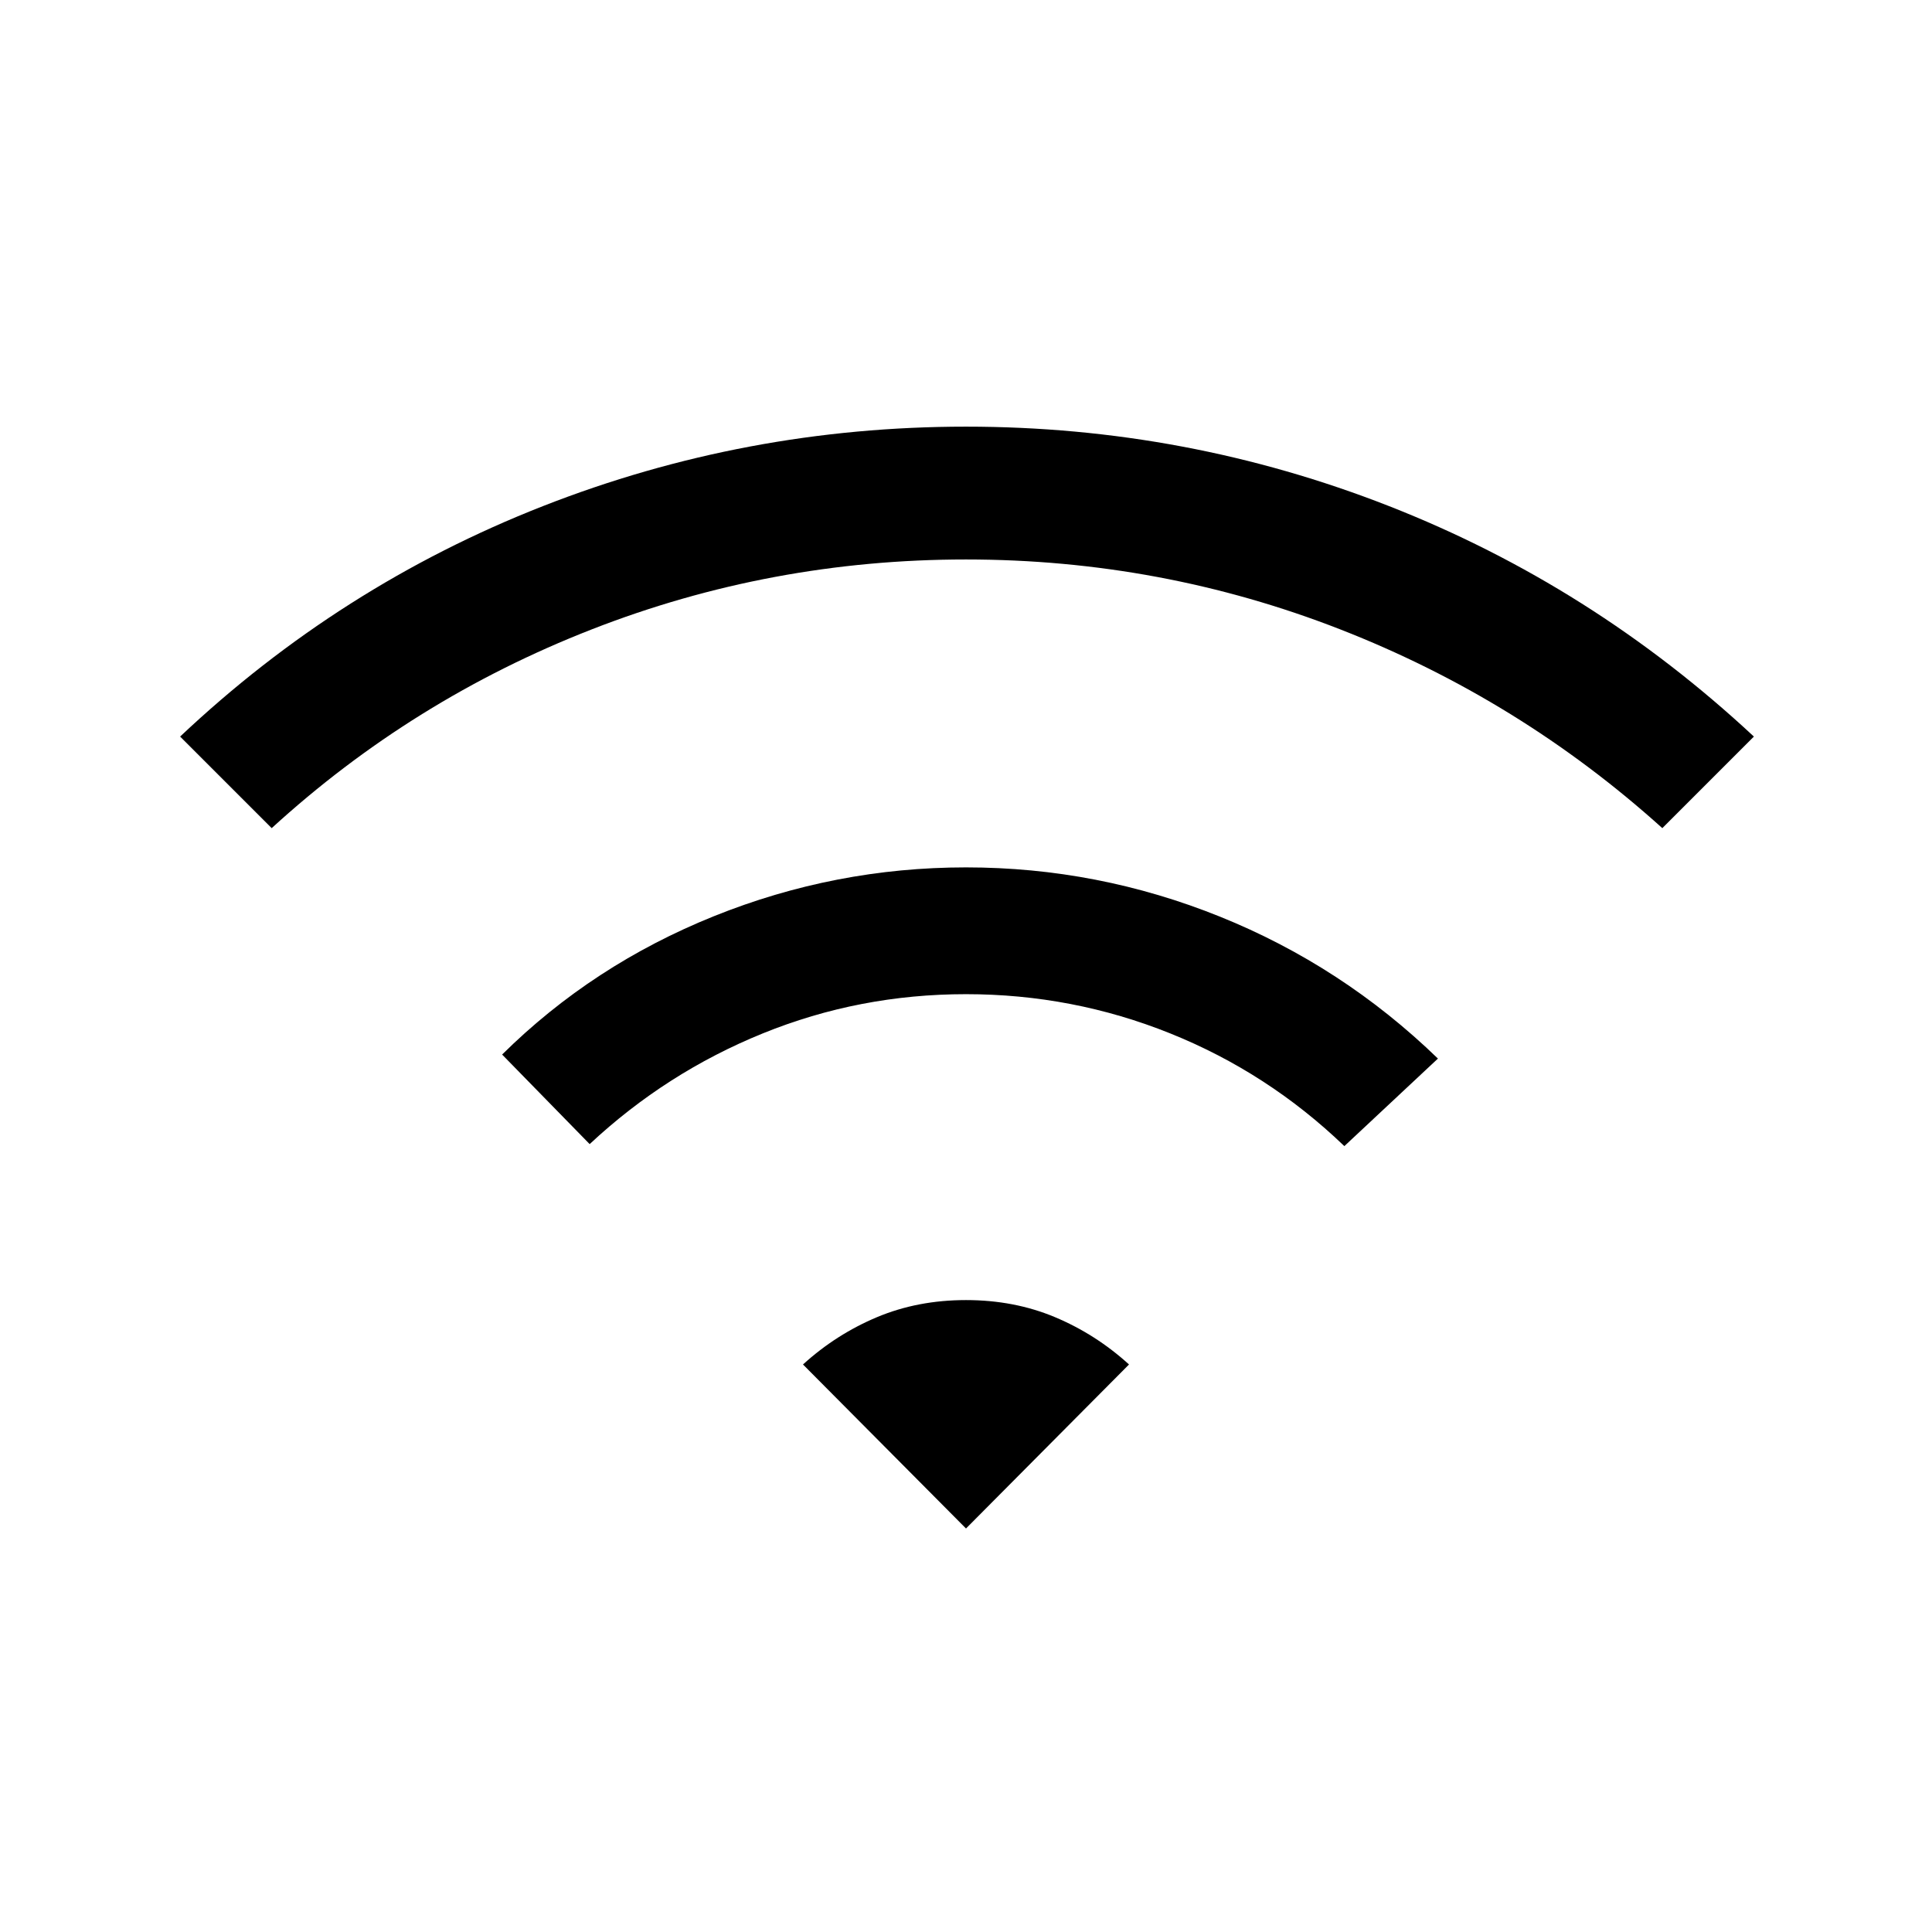 <svg xmlns="http://www.w3.org/2000/svg" height="48" viewBox="0 -960 960 960" width="48"><path d="M135-548.5 89.5-594q79.5-75 180.25-114.5T480-748q109.5 0 210.25 39.5T871.5-594L826-548.5q-71-64-160-98.75T480-682q-97 0-186 34.75T135-548.5Zm158 157L249.5-436q45-44.5 105.25-68.75T480-529q65.5 0 126.25 24.5T714.5-434L668-390.5q-38-36.5-86.5-56T480-466q-53 0-101 19.5t-86 55Zm187 191L399-282q16.5-15 36.75-23.5T480-314q24 0 44.25 8.5T561-282l-81 81.5Z"/></svg>